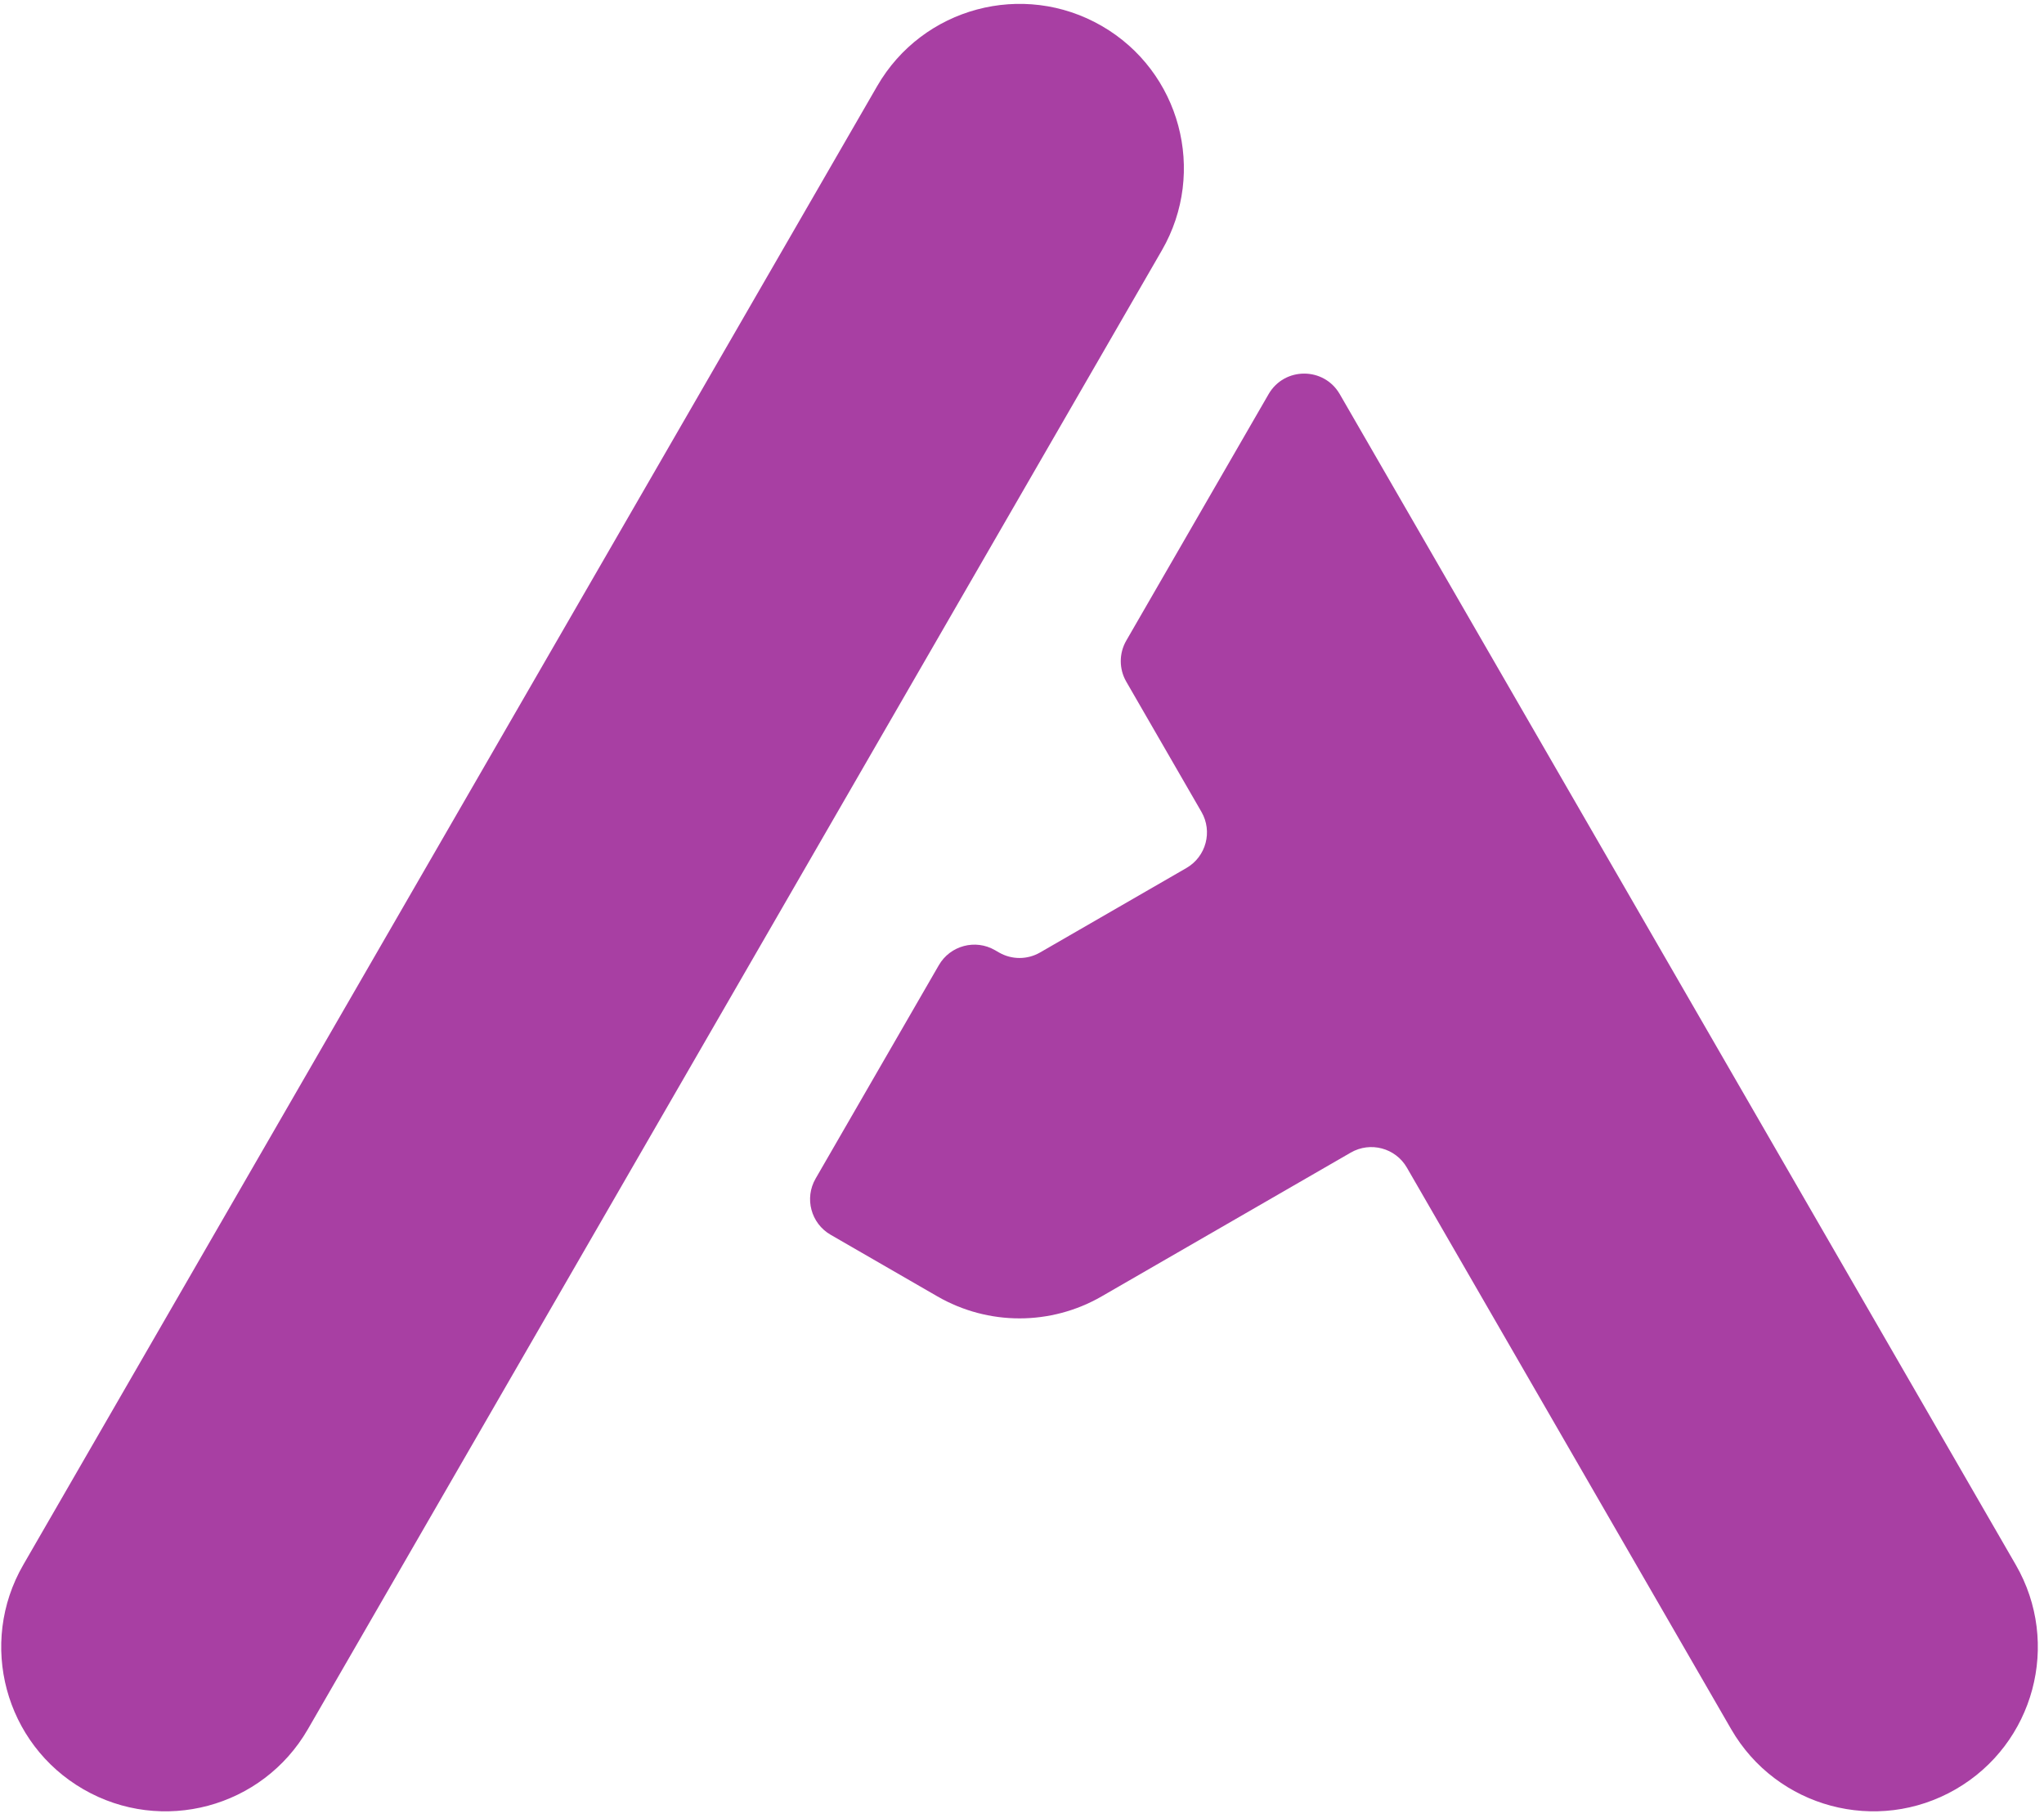 <svg width="199" height="177" viewBox="0 0 199 177" fill="none" xmlns="http://www.w3.org/2000/svg">
<path d="M113.116 24.38C117.534 16.727 114.912 6.942 107.26 2.523C99.607 -1.895 89.822 0.727 85.403 8.38L2.265 152.379C-2.154 160.032 0.468 169.817 8.121 174.235C15.774 178.654 25.559 176.032 29.977 168.379L113.116 24.38Z" fill="#A83FA3"/>
<path d="M80.867 120.236C78.954 119.131 78.299 116.685 79.403 114.771L91.403 93.987C92.508 92.074 94.954 91.418 96.867 92.523L97.259 92.749C98.497 93.464 100.022 93.464 101.259 92.749L115.508 84.523C117.421 83.418 118.077 80.972 116.972 79.059L109.652 66.38C108.937 65.142 108.937 63.617 109.652 62.38L123.508 38.38C125.048 35.713 128.897 35.713 130.436 38.38L196.254 152.379C200.673 160.032 198.051 169.817 190.398 174.235C182.745 178.654 172.96 176.032 168.542 168.379L136.972 113.7C135.868 111.786 133.421 111.131 131.508 112.235L107.259 126.235C102.309 129.094 96.21 129.094 91.259 126.235L80.867 120.236Z" fill="#A83FA3"/>
</svg>
